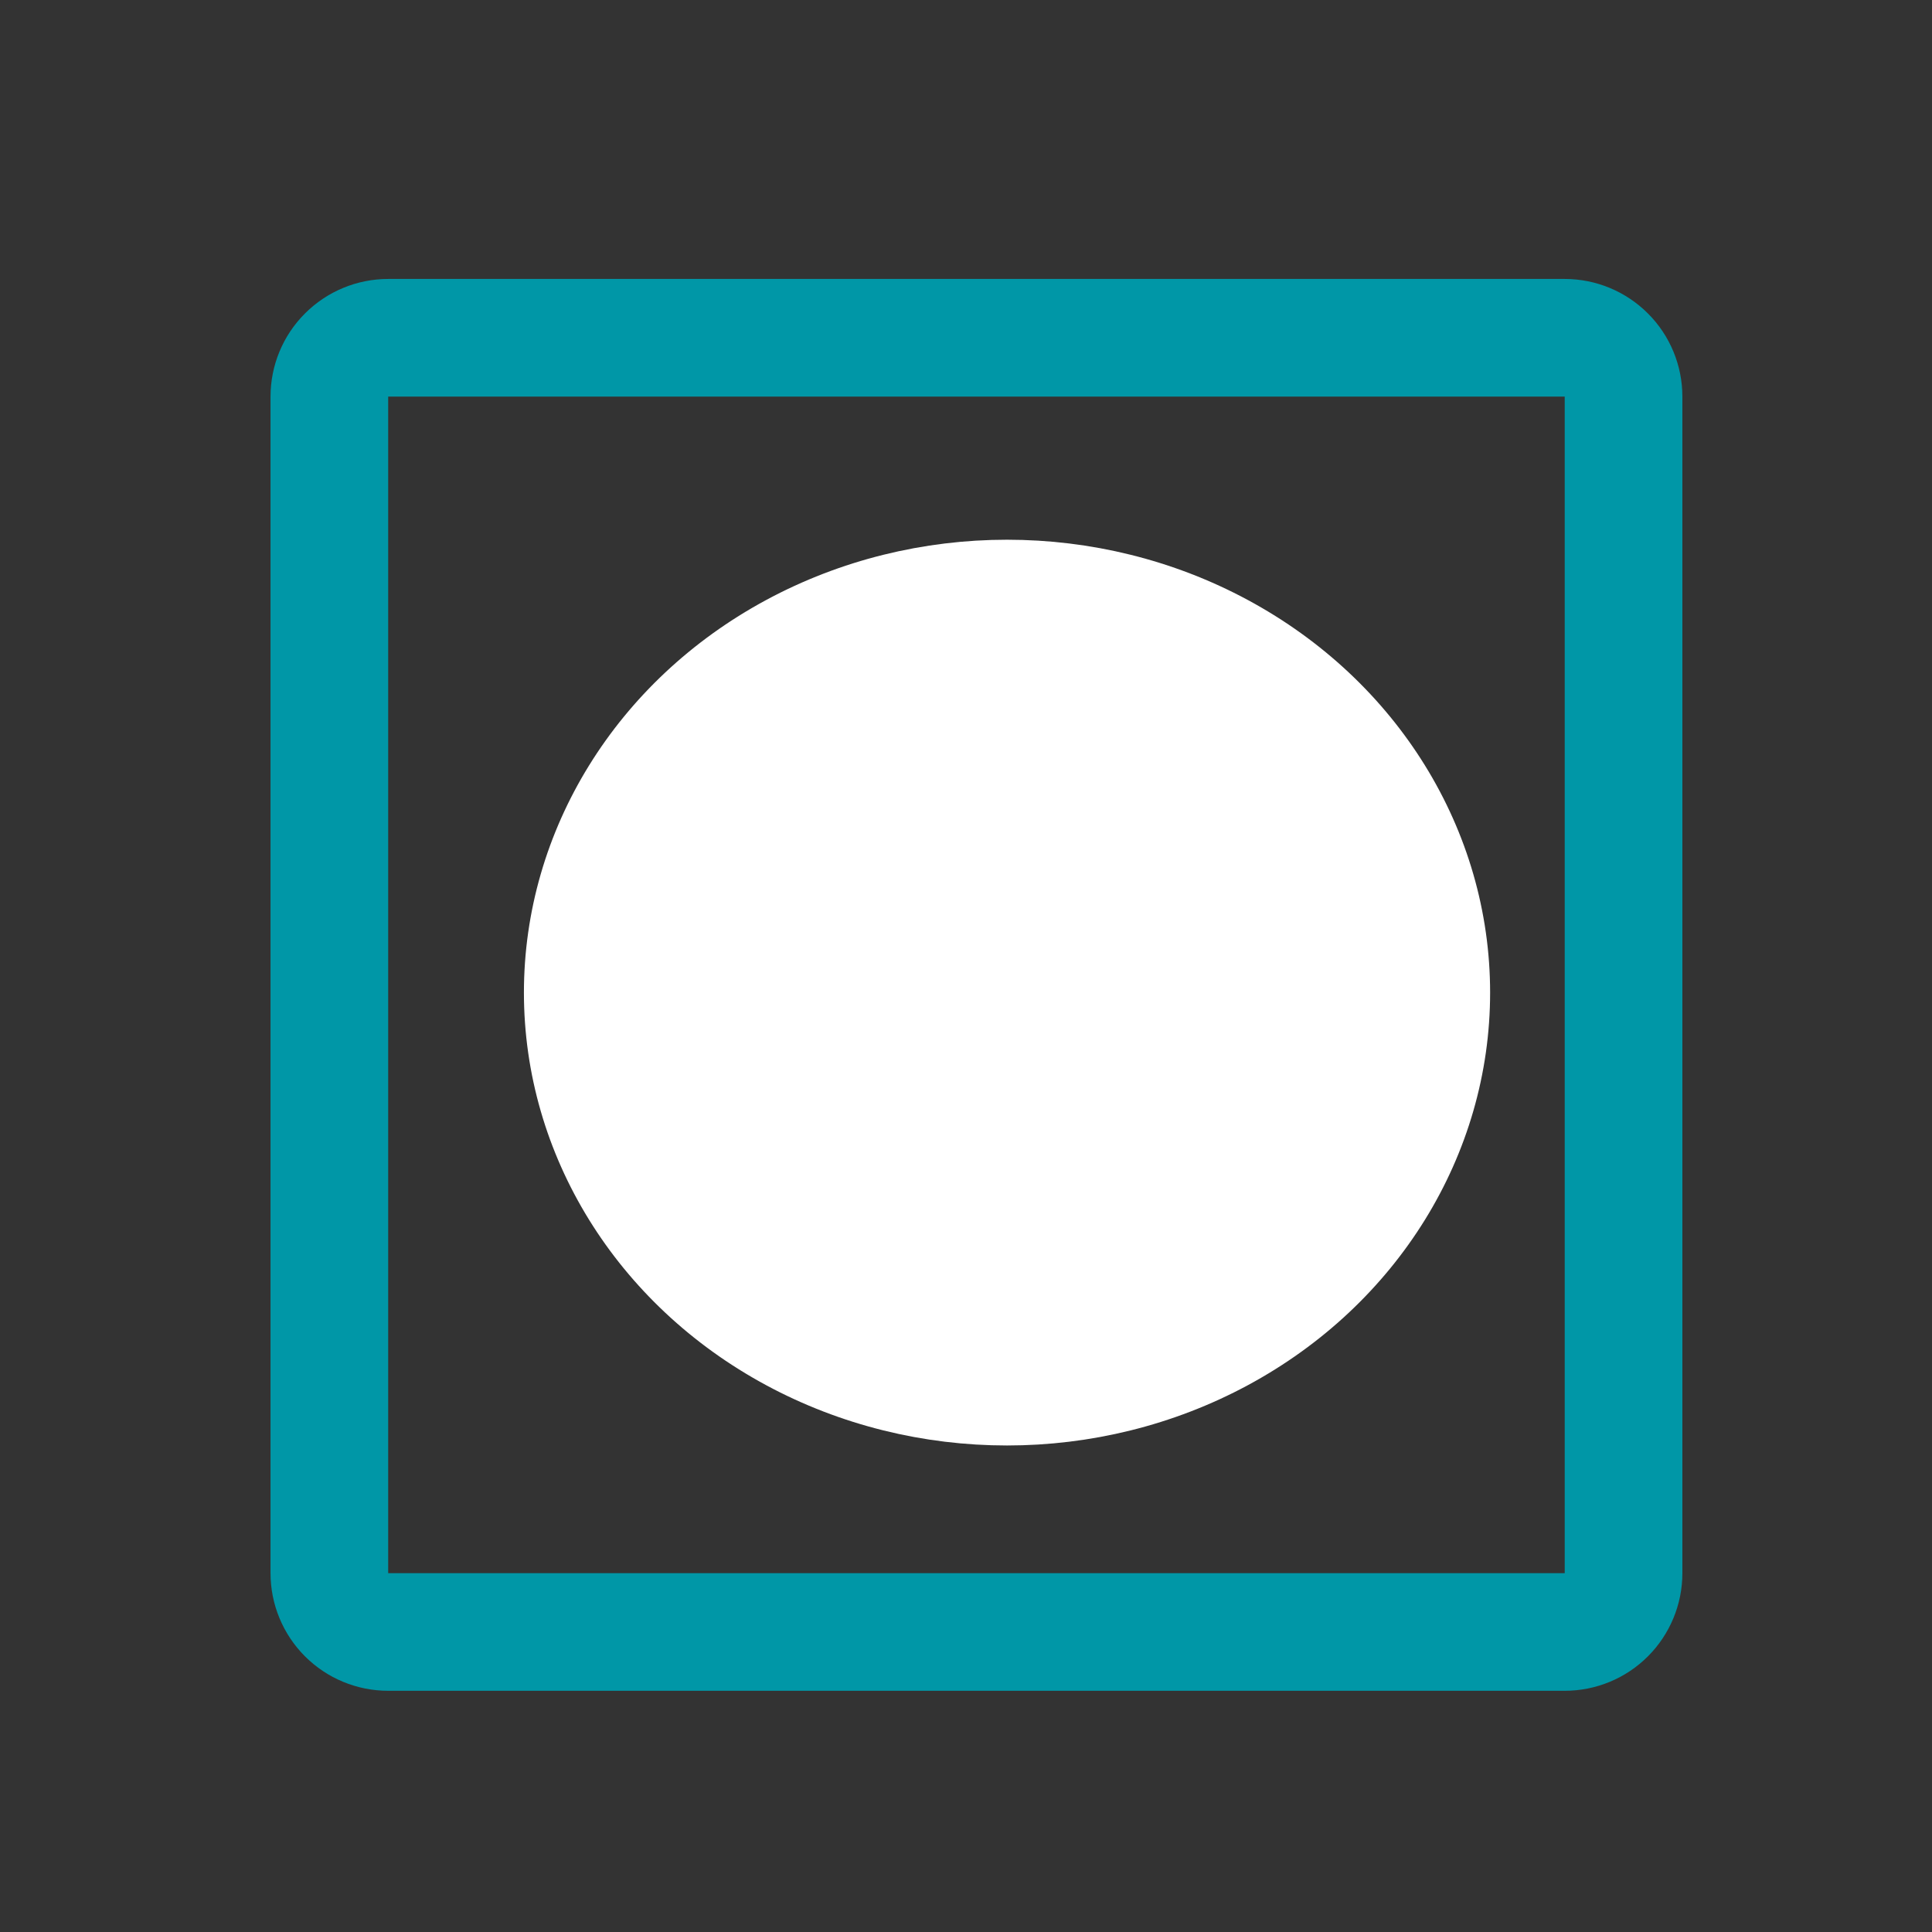 <?xml version="1.0" encoding="utf-8"?>
<svg width="39" height="39" viewBox="0 0 39 39" fill="none" xmlns="http://www.w3.org/2000/svg">
  <rect x="0" y="0" width="39" height="39" fill="#333333" stroke="none"/>
  <path d="M26.489 15.479C26.599 15.589 26.687 15.72 26.746 15.864C26.806 16.008 26.837 16.163 26.837 16.319C26.837 16.475 26.806 16.629 26.746 16.774C26.687 16.918 26.599 17.049 26.489 17.159L18.176 25.471C18.066 25.582 17.935 25.669 17.791 25.729C17.646 25.789 17.492 25.82 17.336 25.82C17.18 25.82 17.025 25.789 16.881 25.729C16.737 25.669 16.606 25.582 16.496 25.471L12.933 21.909C12.71 21.686 12.585 21.384 12.585 21.069C12.585 20.754 12.71 20.451 12.933 20.229C13.156 20.006 13.458 19.881 13.773 19.881C14.089 19.881 14.391 20.006 14.614 20.229L17.336 22.953L24.808 15.479C24.919 15.368 25.049 15.281 25.194 15.221C25.338 15.161 25.492 15.13 25.648 15.13C25.805 15.13 25.959 15.161 26.103 15.221C26.247 15.281 26.378 15.368 26.489 15.479ZM33.961 8.006V31.756C33.961 32.386 33.711 32.99 33.265 33.436C32.82 33.881 32.216 34.131 31.586 34.131H7.836C7.206 34.131 6.602 33.881 6.157 33.436C5.711 32.99 5.461 32.386 5.461 31.756V8.006C5.461 7.376 5.711 6.772 6.157 6.327C6.602 5.882 7.206 5.631 7.836 5.631H31.586C32.216 5.631 32.82 5.882 33.265 6.327C33.711 6.772 33.961 7.376 33.961 8.006ZM31.586 31.756V8.006H7.836V31.756H31.586Z" fill="#0097A7"/>
  <ellipse style="fill: rgb(255, 255, 255); stroke: rgb(255, 255, 255);" cx="20.328" cy="20.037" rx="9.252" ry="8.642"/>
</svg>